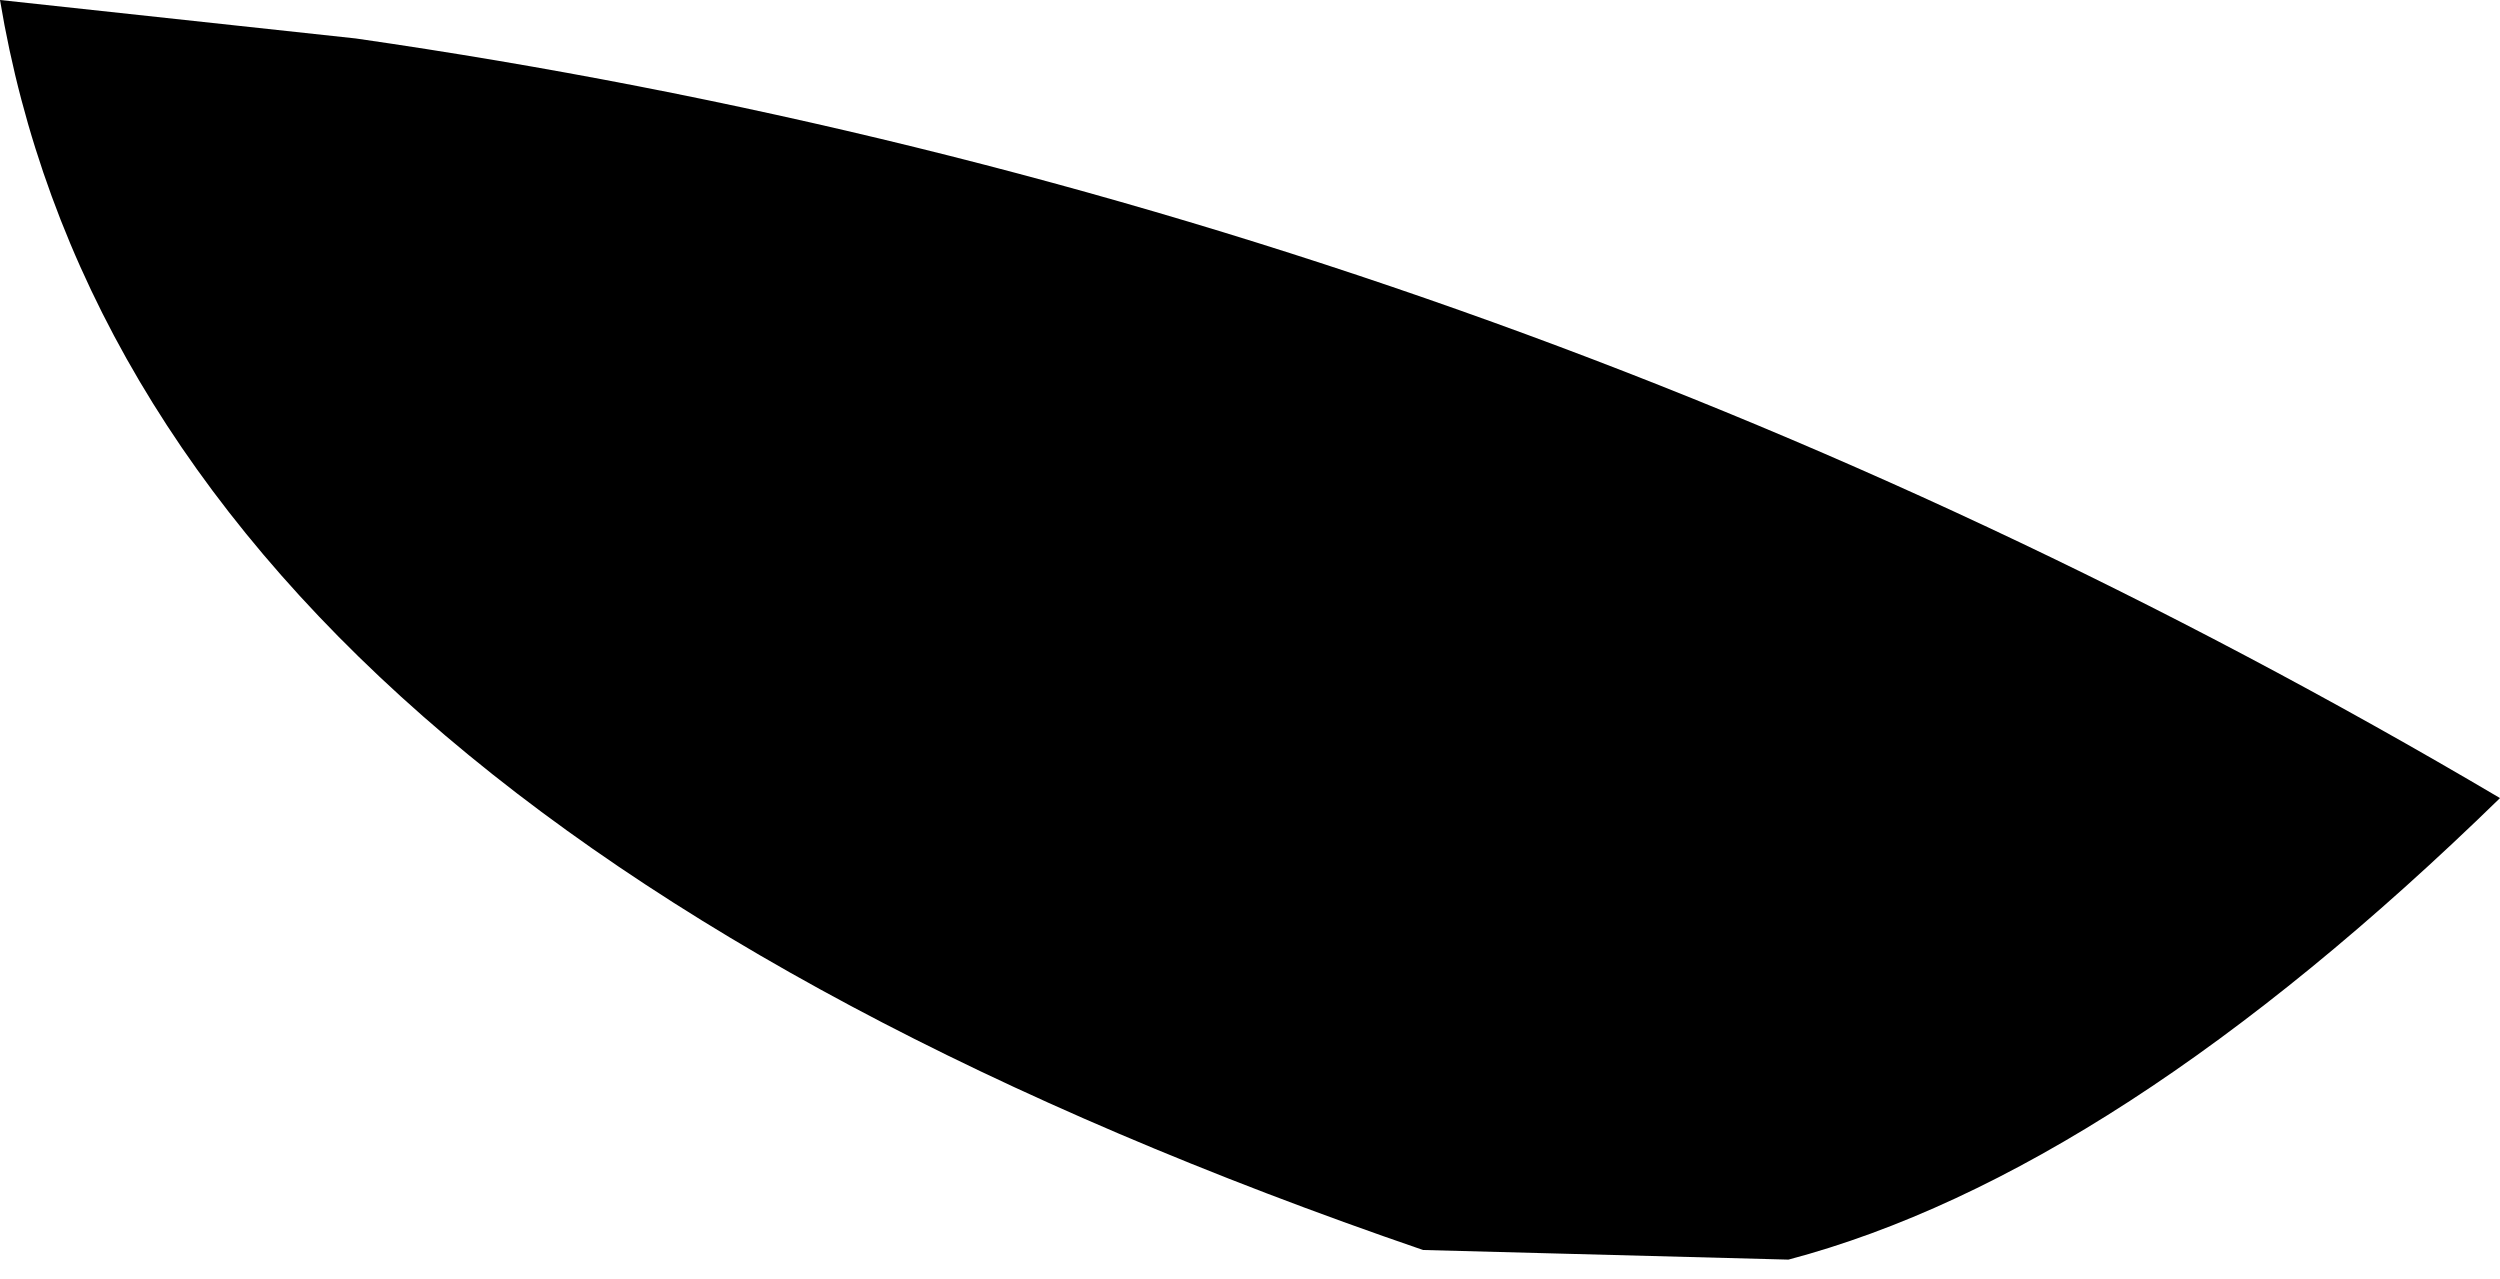 <?xml version="1.0" encoding="UTF-8" standalone="no"?>
<svg xmlns:xlink="http://www.w3.org/1999/xlink" height="6.65px" width="13.0px" xmlns="http://www.w3.org/2000/svg">
  <g transform="matrix(1.0, 0.0, 0.0, 1.0, -380.75, -132.95)">
    <path d="M380.75 132.95 L382.6 133.15 Q388.5 134.0 393.75 137.1 391.75 139.05 390.05 139.5 L388.15 139.45 Q381.45 137.15 380.75 132.95" fill="#000000" fill-rule="evenodd" stroke="none"/>
  </g>
</svg>

